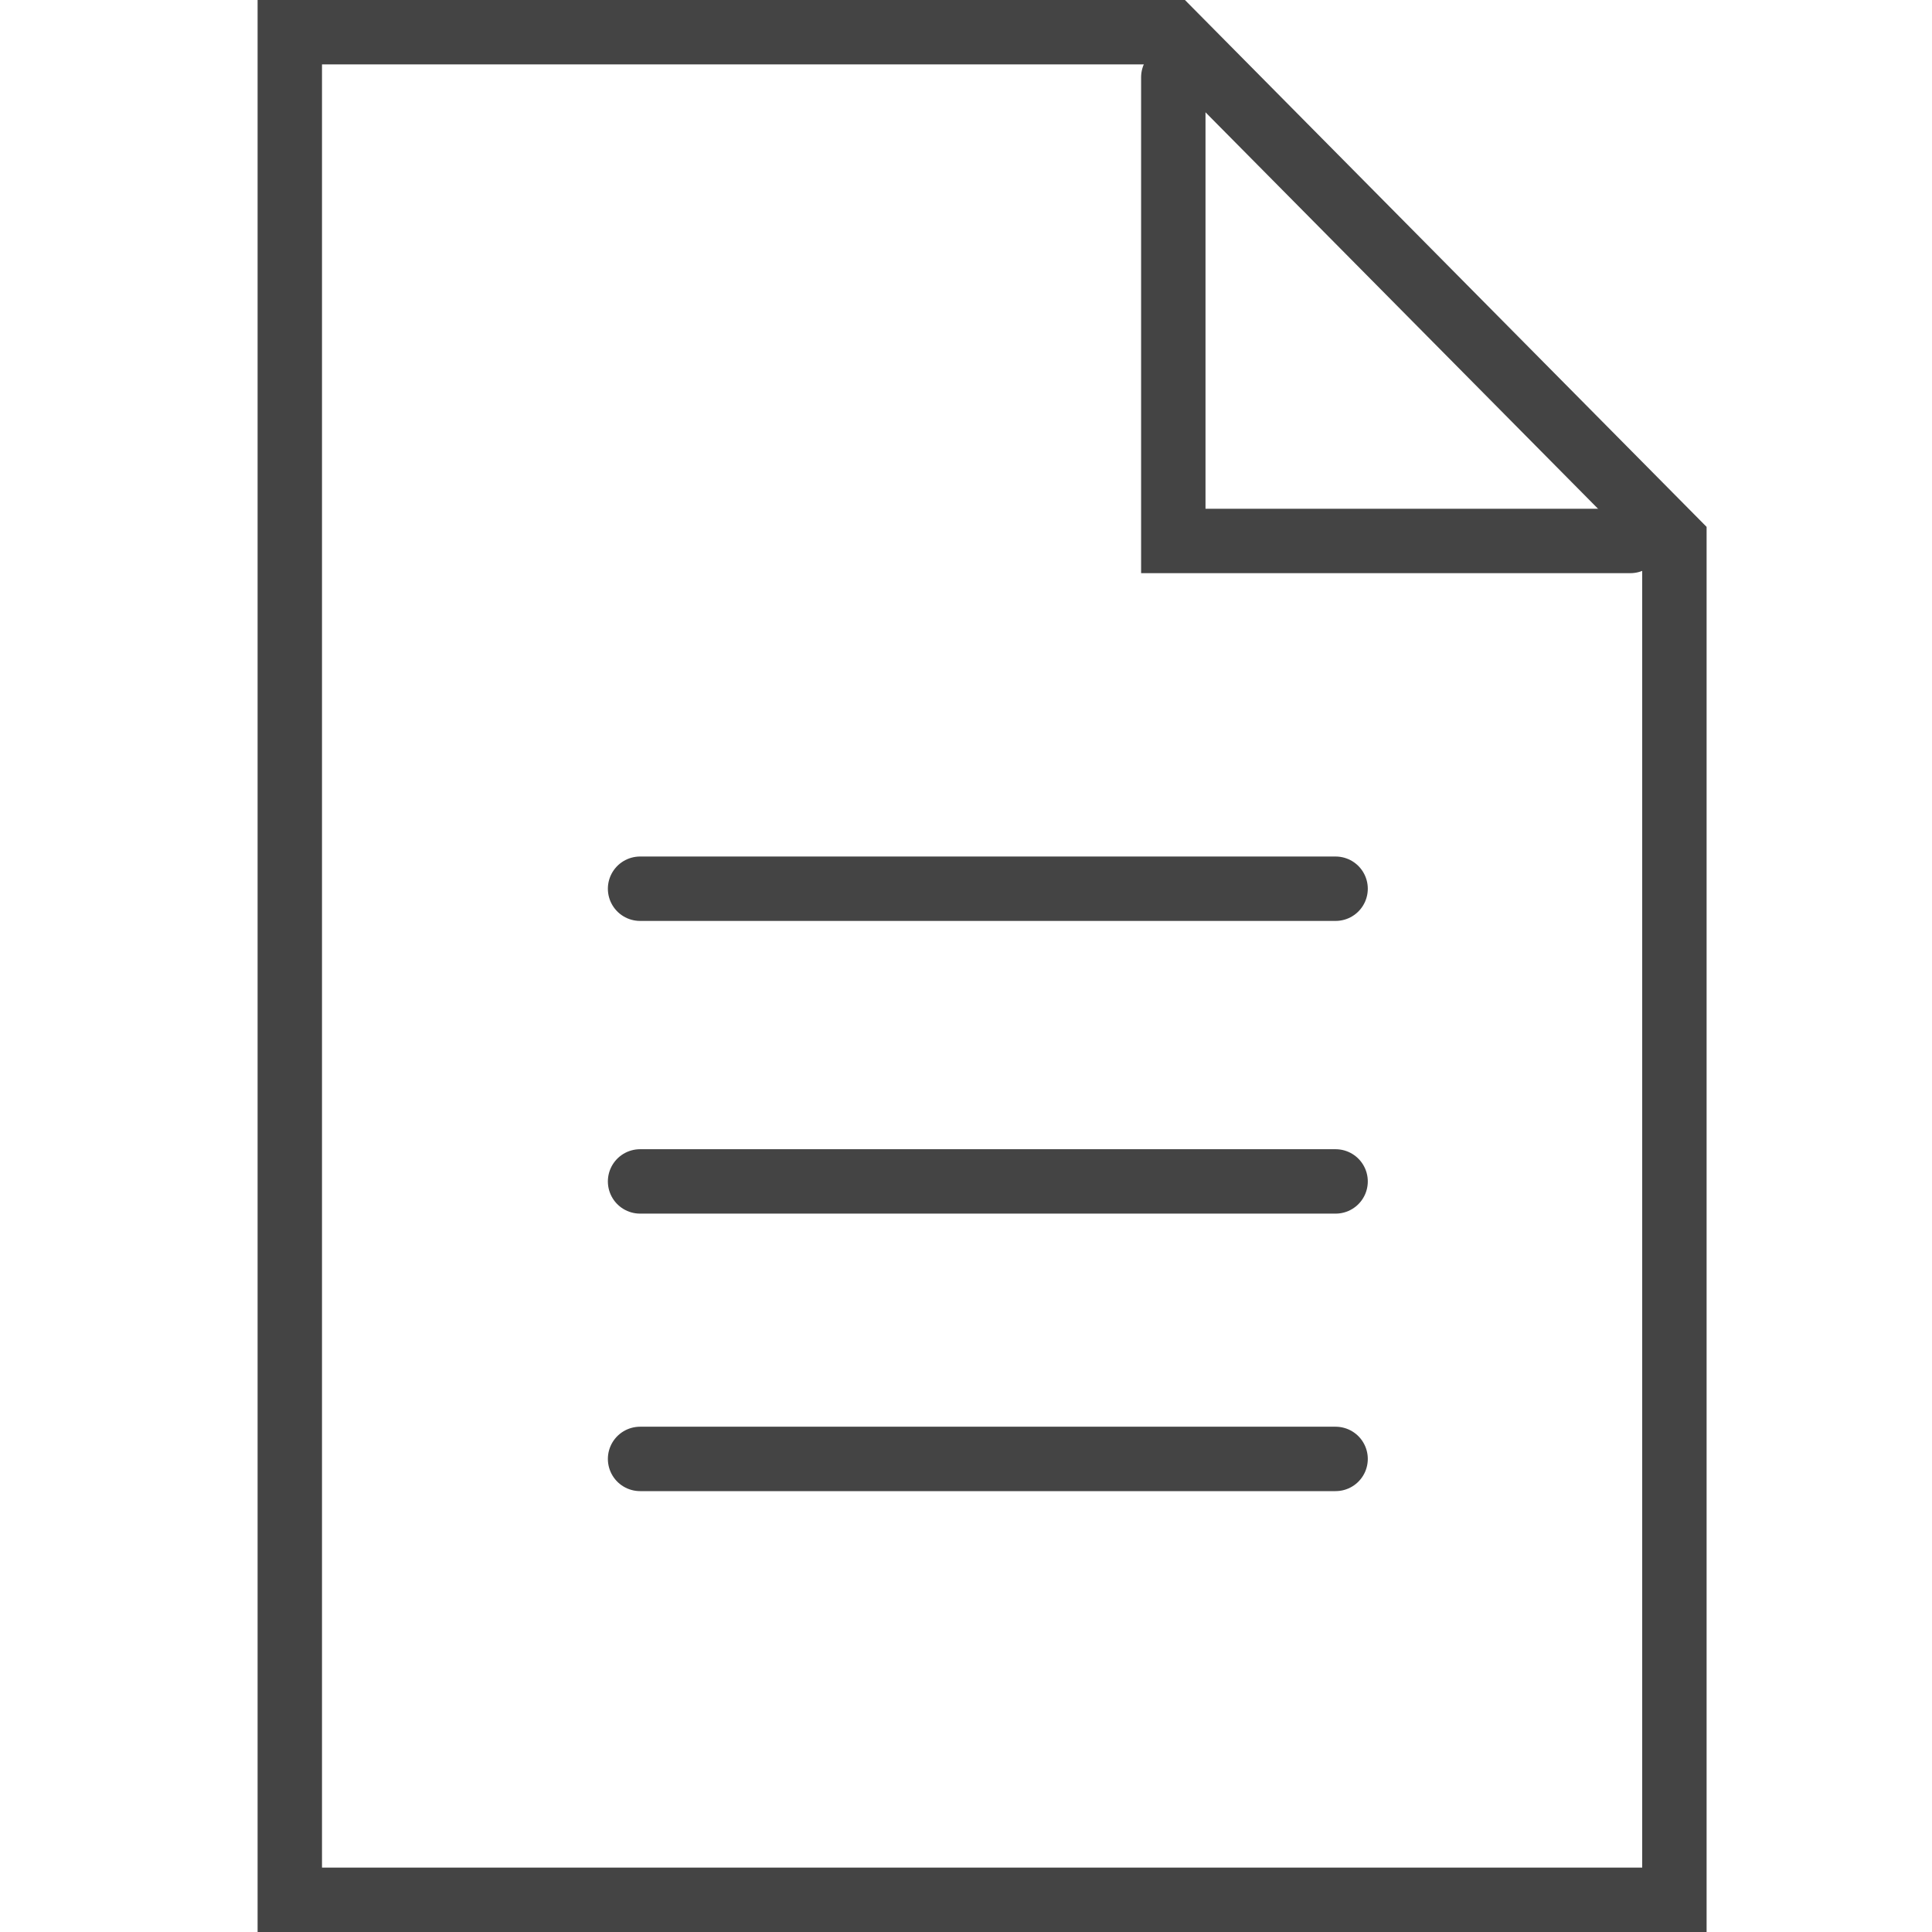 <svg width="30" height="30" viewBox="0 0 30 30" fill="none" xmlns="http://www.w3.org/2000/svg">
<path d="M26 29.5H4.5V0.5H18.191L26 8.387V29.5Z" stroke="#444444" stroke-linecap="round"/>
<path d="M18.219 1.2V8.4H25.316" stroke="#444444" stroke-linecap="round"/>
<path d="M9.939 13.8H20.739M9.939 18.345L20.739 18.345M9.939 22.654H20.739" stroke="#444444" stroke-linecap="round"/>
</svg>
